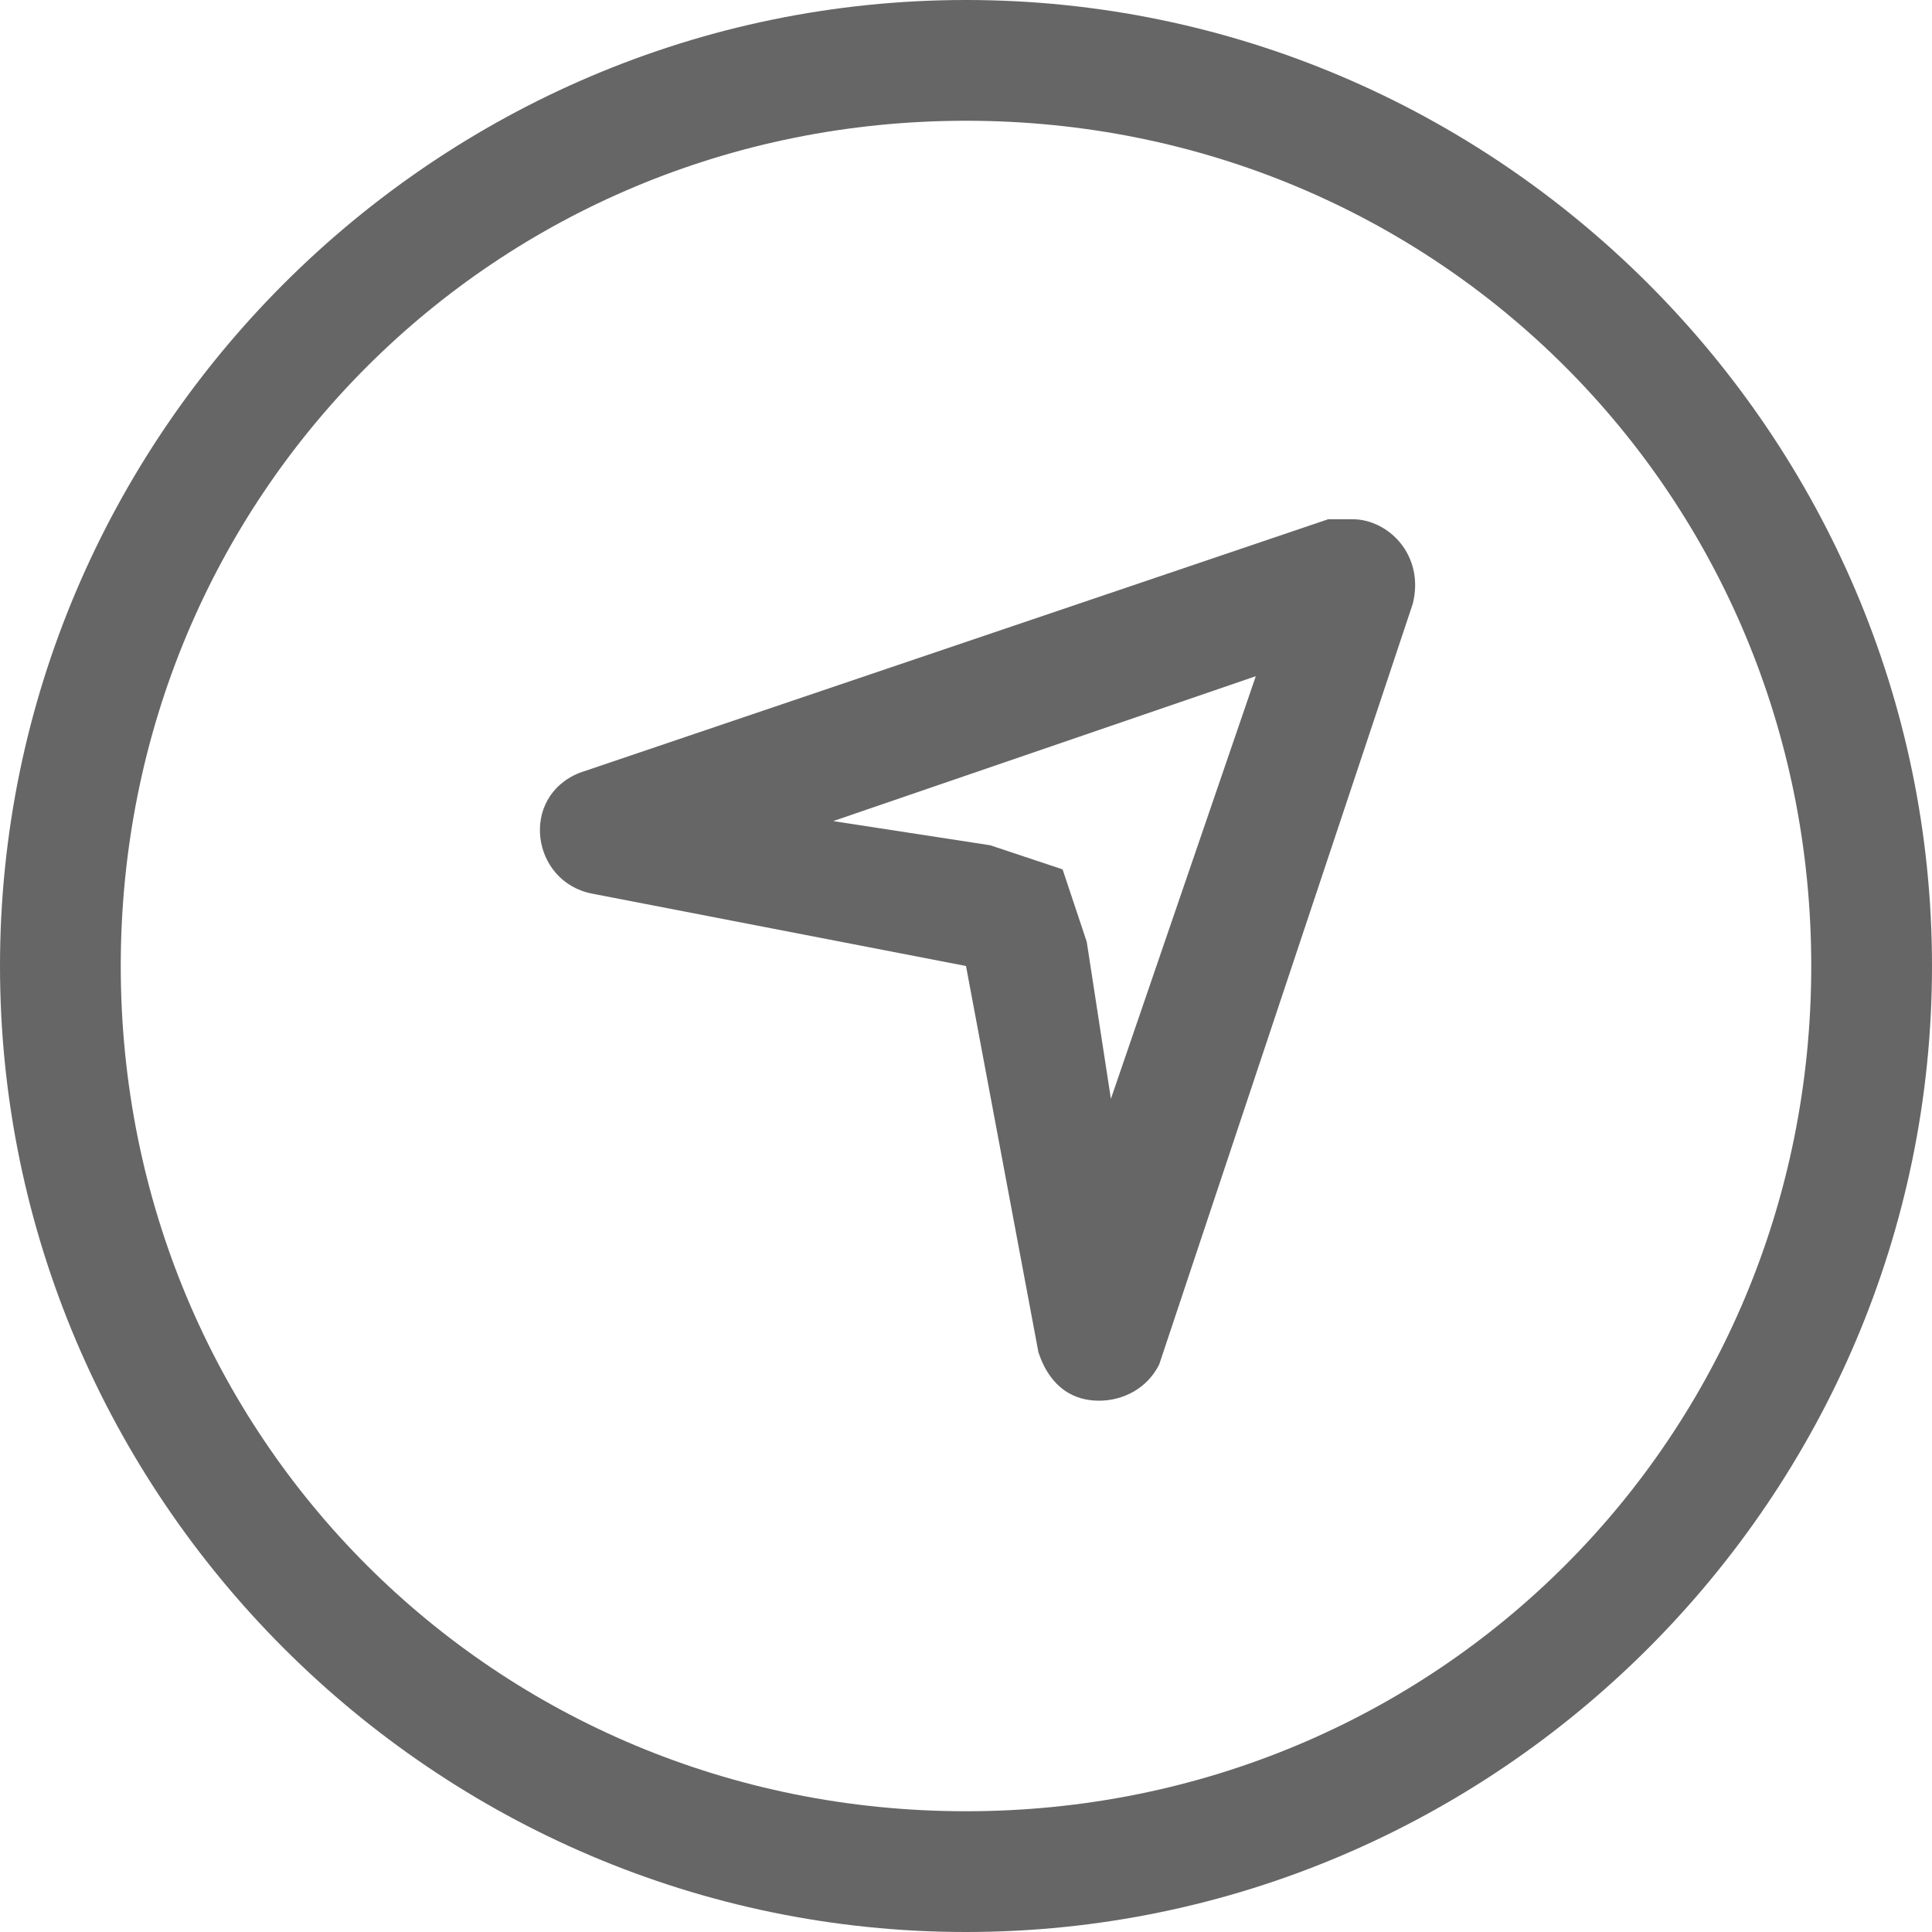 <?xml version="1.0" encoding="utf-8"?>
<!-- Generator: Adobe Illustrator 20.1.0, SVG Export Plug-In . SVG Version: 6.00 Build 0)  -->
<svg version="1.1" xmlns="http://www.w3.org/2000/svg" xmlns:xlink="http://www.w3.org/1999/xlink" x="0px" y="0px"
	 viewBox="0 0 16 16" style="fill: #666; enable-background:new 0 0 16 16;" xml:space="preserve">
<style type="text/css">
	.st0{display:none;}
	.st1{display:inline;}
</style>
<g id="图层_1" class="st0">
	<g class="st1">
		<path d="M12.4,1H3.6C2.7,1,2,1.7,2,2.6v10.8C2,14.3,2.7,15,3.6,15h8.8c0.9,0,1.6-0.7,1.6-1.6c0-0.3-0.2-0.5-0.5-0.5
			S13,13.1,13,13.4c0,0.3-0.3,0.6-0.6,0.6H3.6C3.3,14,3,13.7,3,13.4V2.6C3,2.3,3.3,2,3.6,2h8.8C12.7,2,13,2.3,13,2.6v3.2
			c0,0.3,0.2,0.5,0.5,0.5S14,6.1,14,5.8V2.6C14,1.7,13.3,1,12.4,1z"/>
		<path d="M11.5,13c0.3,0,0.5-0.2,0.5-0.5V11h1.5c0.3,0,0.5-0.2,0.5-0.5c0-0.3-0.2-0.5-0.5-0.5H12V8.5C12,8.2,11.8,8,11.5,8
			S11,8.2,11,8.5V10H9.5C9.2,10,9,10.2,9,10.5C9,10.8,9.2,11,9.5,11H11v1.5C11,12.8,11.2,13,11.5,13z"/>
	</g>
</g>
<g id="图层_2">
	<g>
		<path d="M8,0C3.6,0,0,3.6,0,8s3.6,8,8,8s8-3.6,8-8S12.4,0,8,0z M8,15c-3.9,0-7-3.1-7-7s3.1-7,7-7s7,3.1,7,7S11.9,15,8,15z"/>
		<path d="M11.2,4.3c-0.1,0-0.1,0-0.2,0L4.8,6.4c-0.5,0.2-0.4,0.9,0.1,1L8,8l0.6,3.2c0.1,0.3,0.3,0.4,0.5,0.4c0.2,0,0.4-0.1,0.5-0.3
			l2.1-6.3C11.8,4.6,11.5,4.3,11.2,4.3z M9.2,9.1L9,7.8L8.8,7.2L8.2,7L6.9,6.8l3.5-1.2L9.2,9.1z"/>
	</g>
</g>
</svg>
